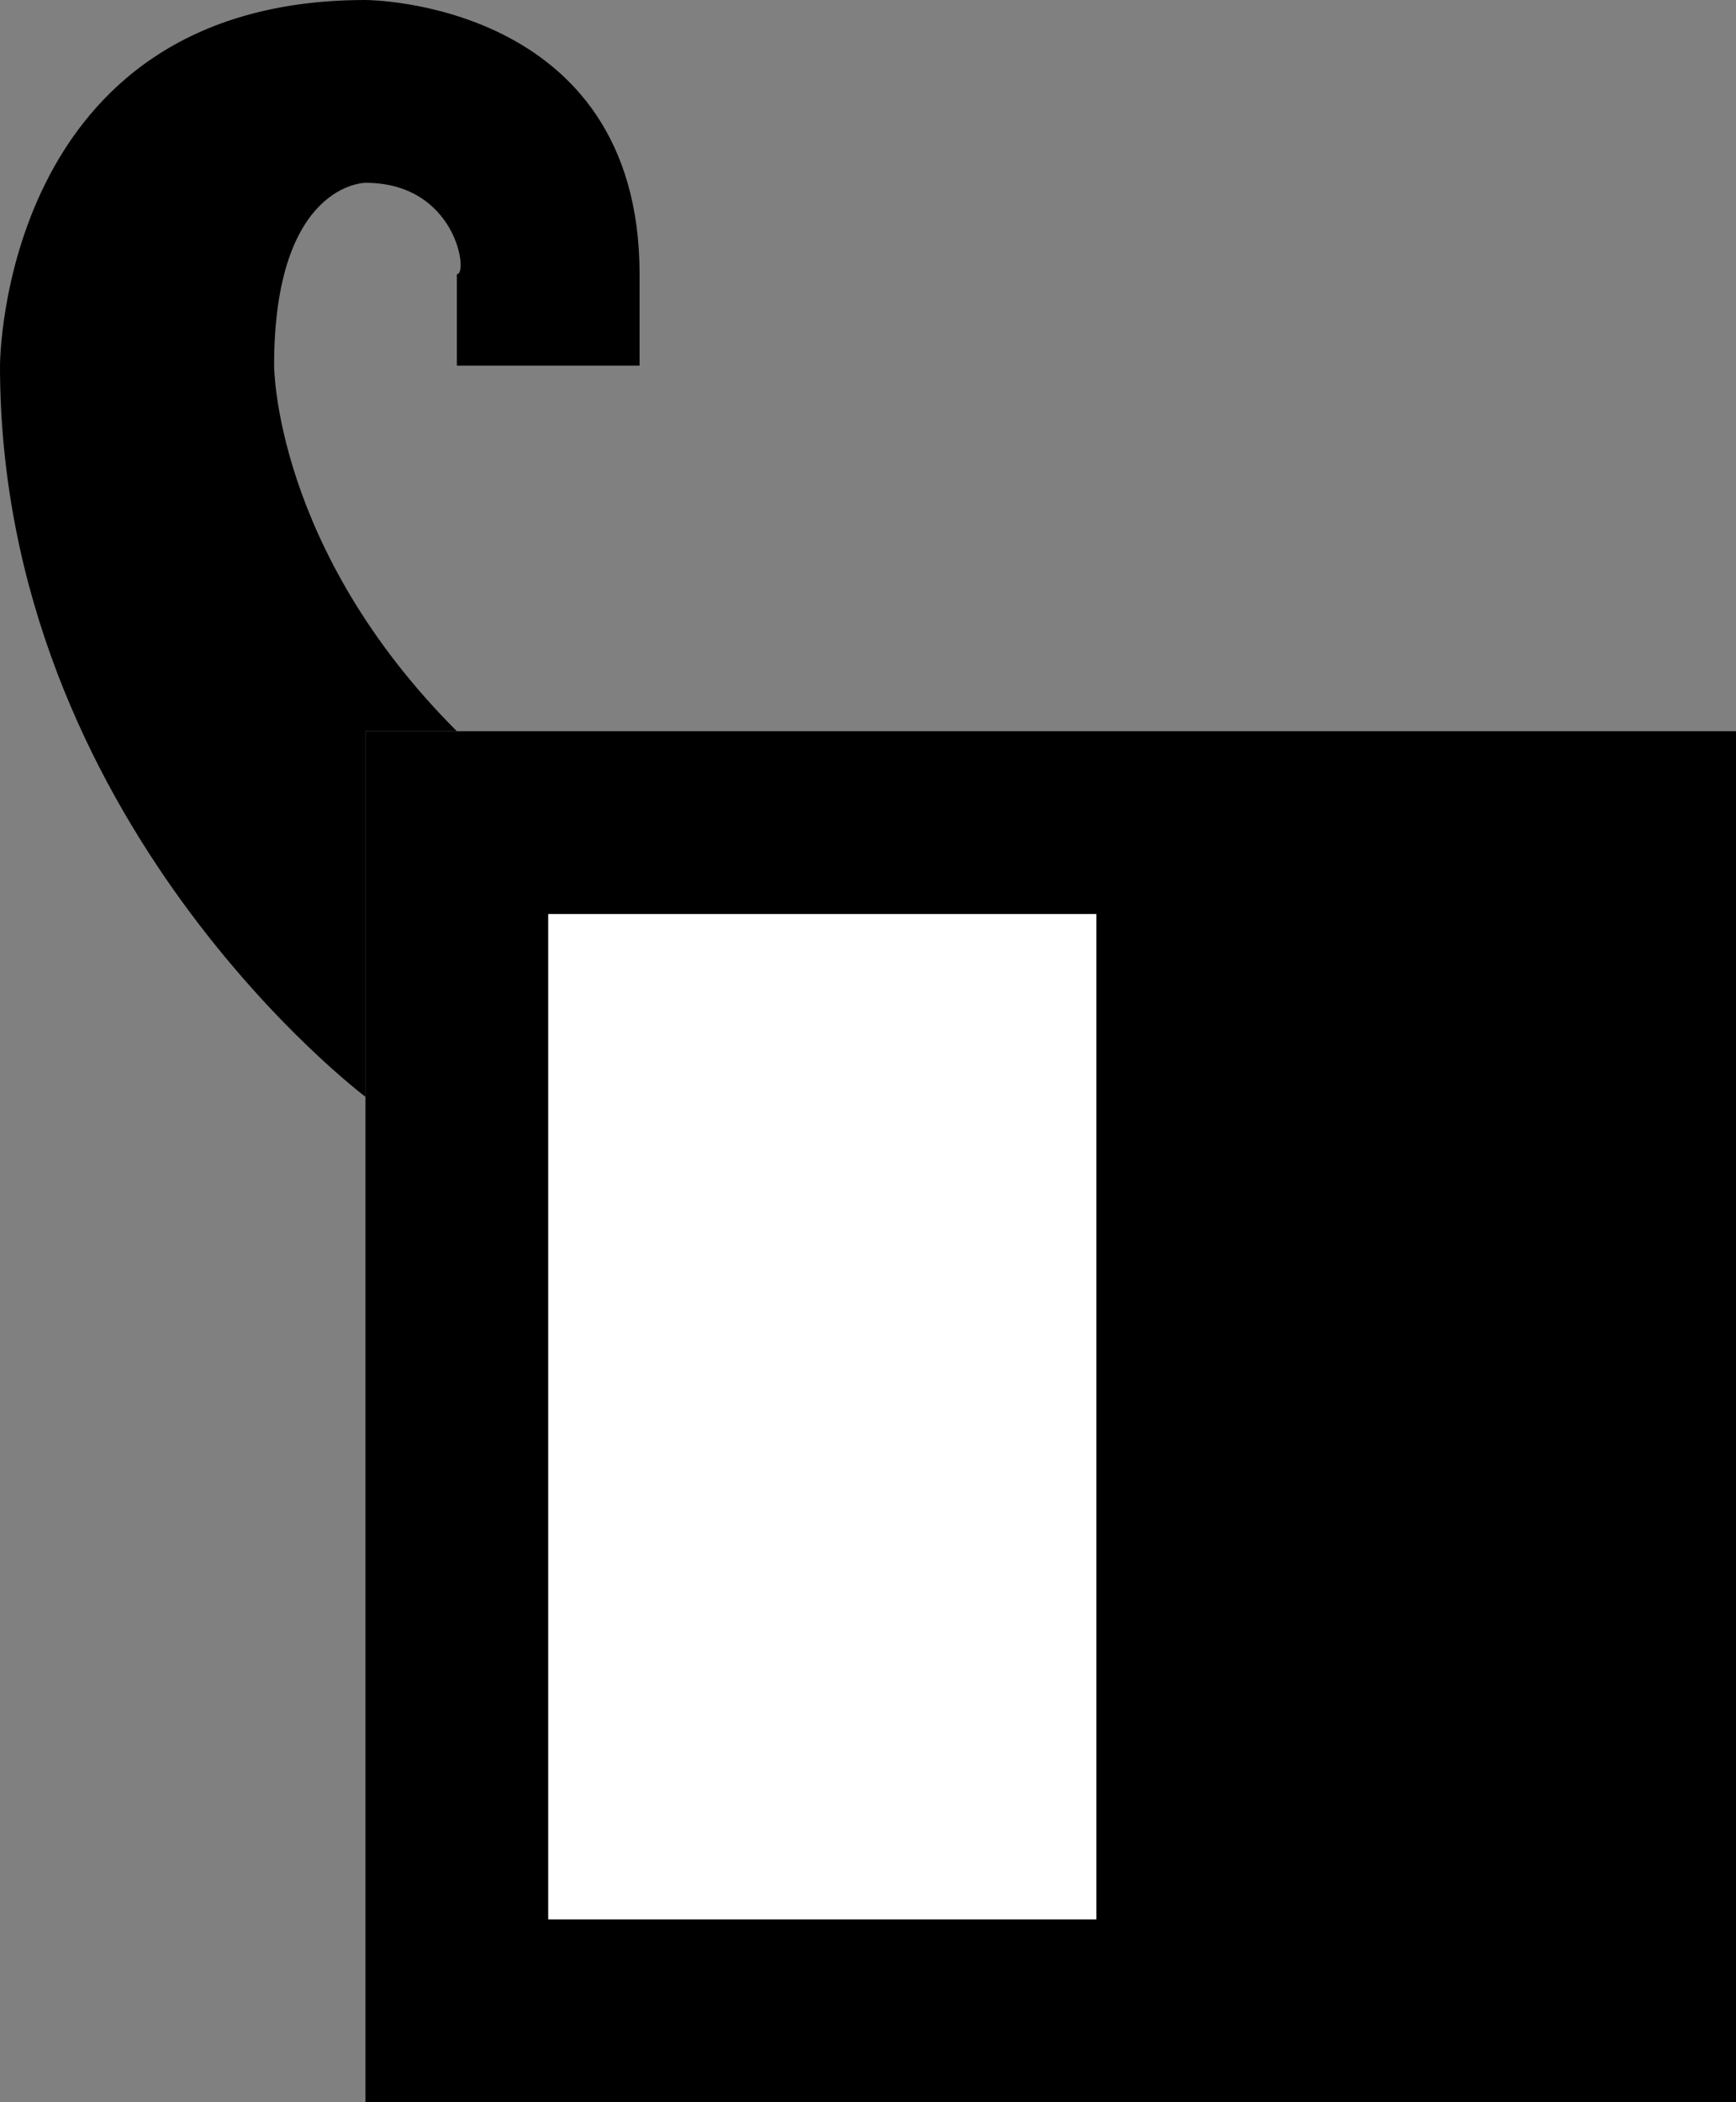 <svg xmlns="http://www.w3.org/2000/svg" width="19" height="23" version="1.0"><rect width="100%" height="100%" fill="#808080" stroke="none"/><path d="M4 8h15v15H4z"/><path fill="#fff" d="M6 10h6v11H6z"/><path d="M4 0C0 0 0 4 0 4c0 5 4 8 4 8V8h1C3 6 3 4 3 4c0-2 1-2 1-2 1 0 1.129 1.01 1 1v1h2V3c0-3-3-3-3-3z"/></svg>